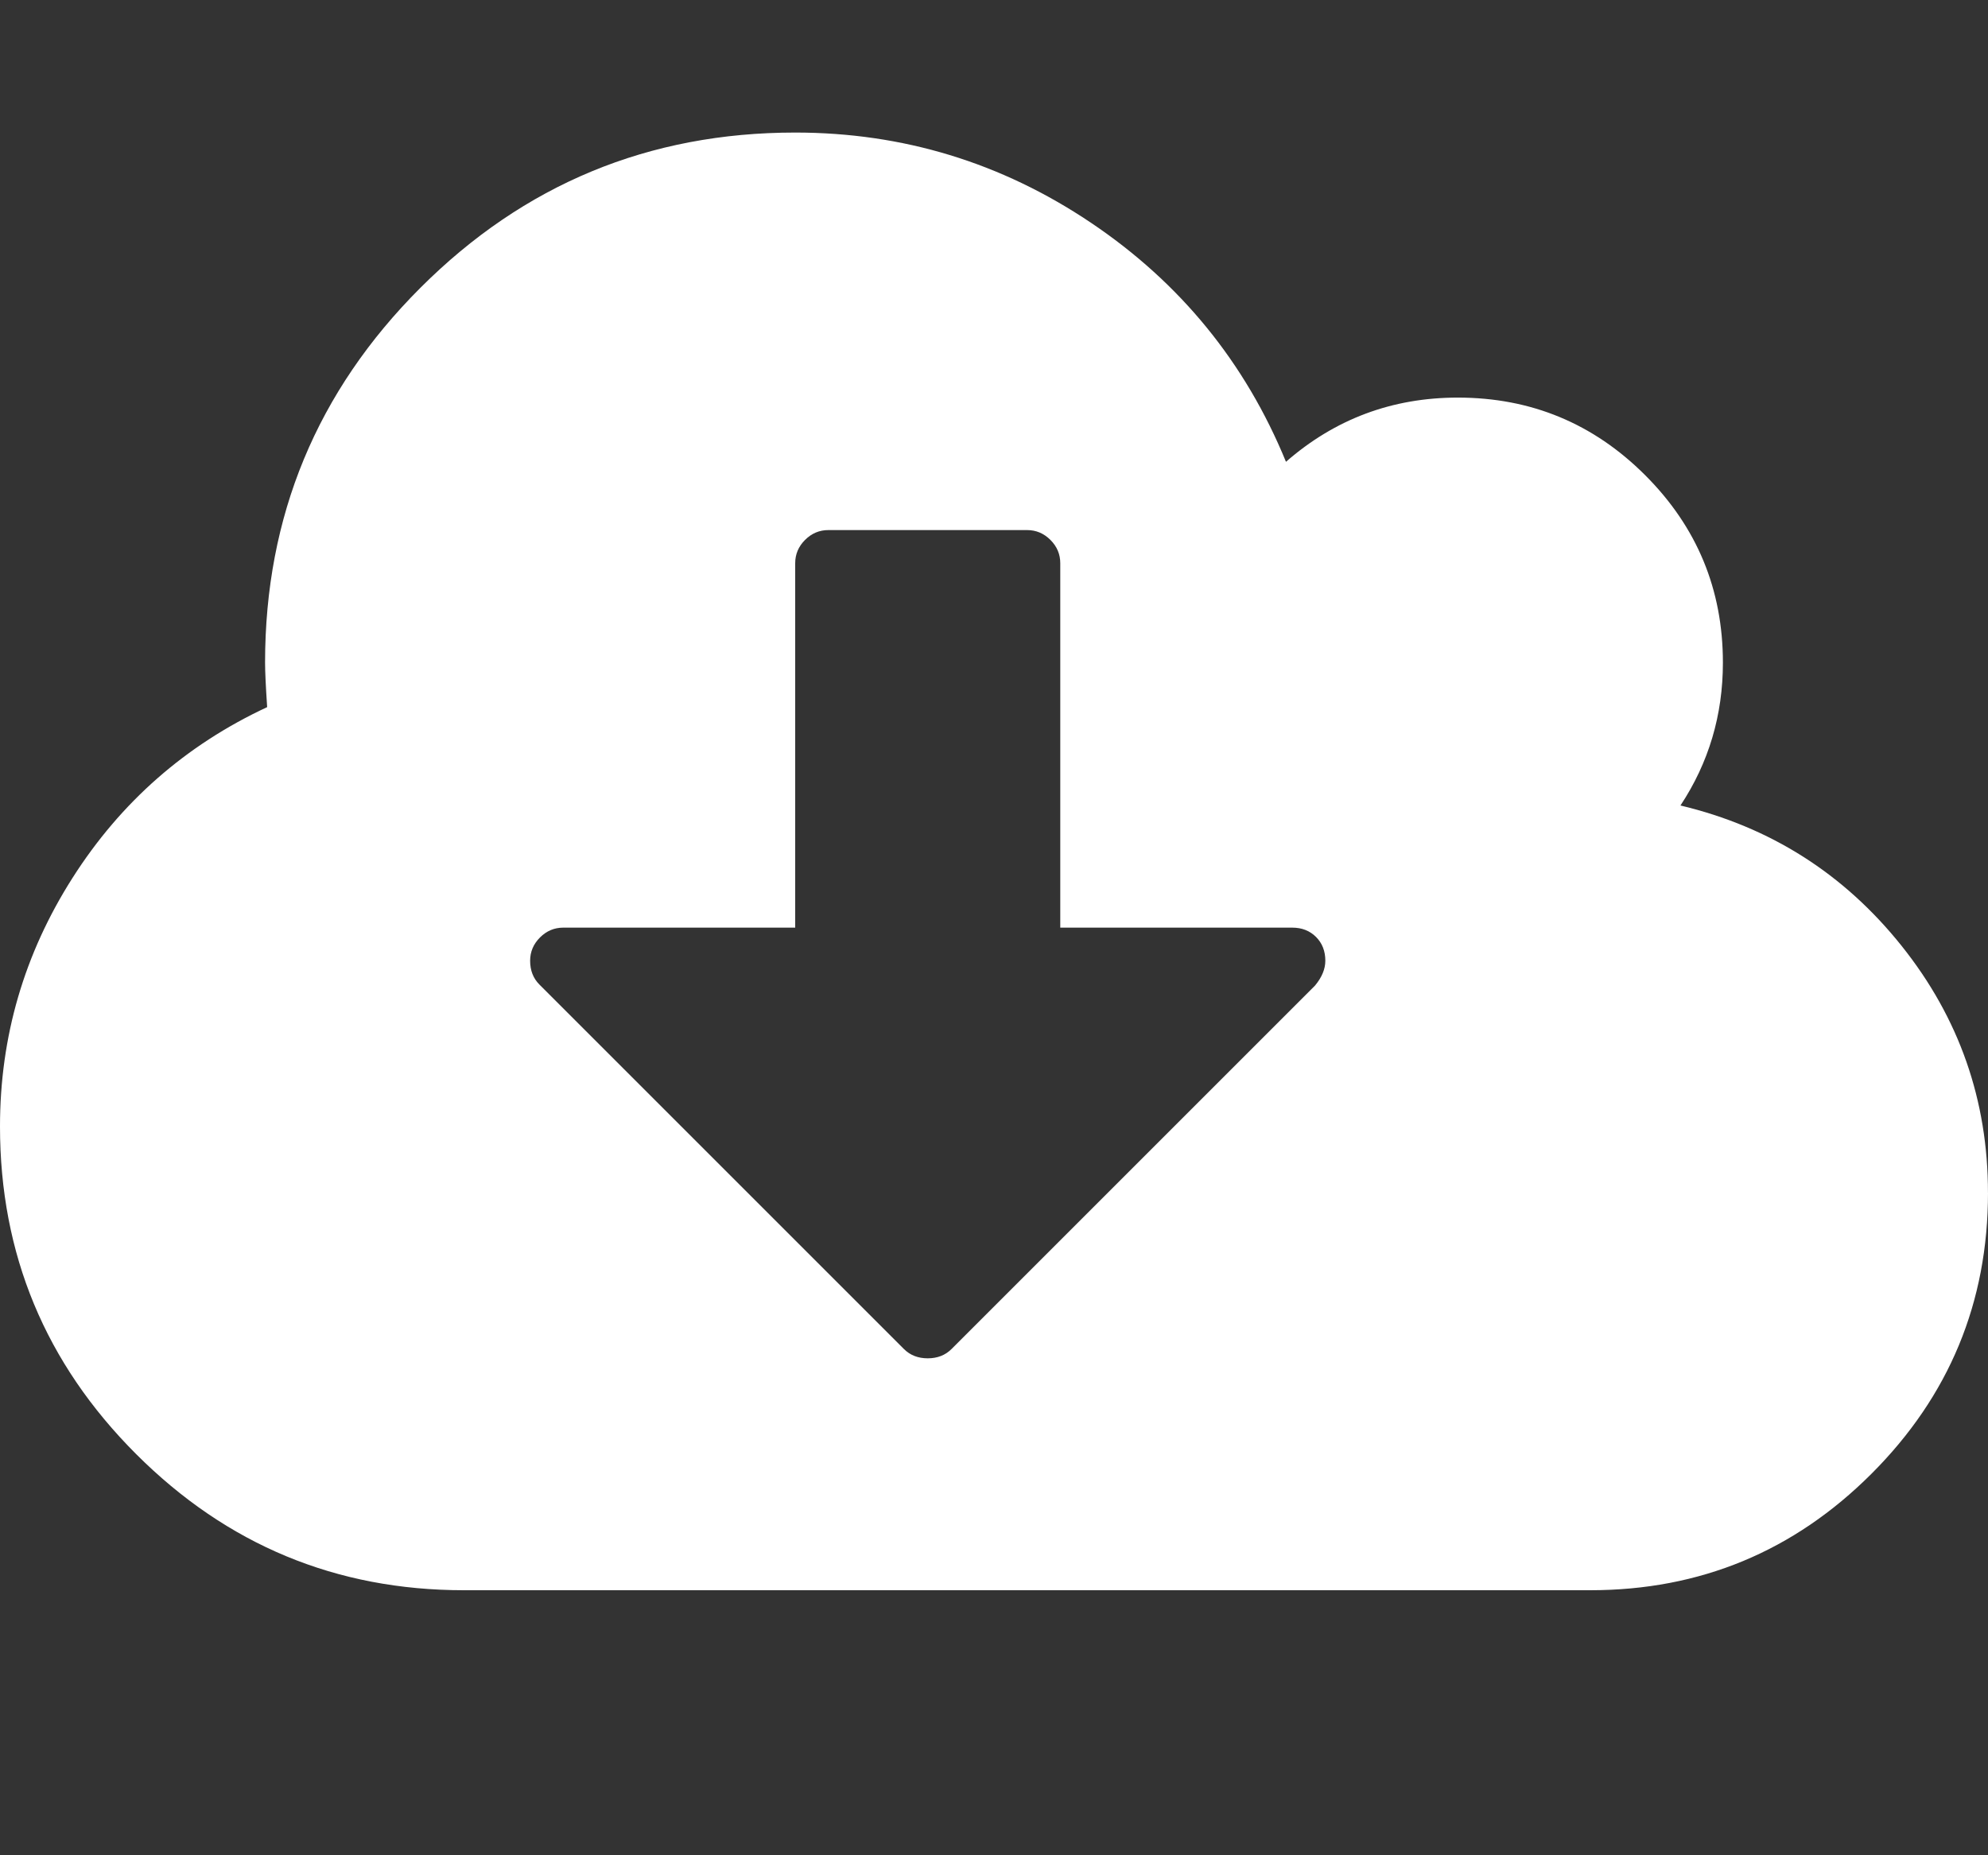 <?xml version="1.0" encoding="utf-8"?>
<!-- Generated by IcoMoon.io -->
<!DOCTYPE svg PUBLIC "-//W3C//DTD SVG 1.1//EN" "http://www.w3.org/Graphics/SVG/1.1/DTD/svg11.dtd">
<svg version="1.1" xmlns="http://www.w3.org/2000/svg" xmlns:xlink="http://www.w3.org/1999/xlink" width="60" height="56" viewBox="0 0 60 56">
<rect x="0" y="0" width="60" height="56" fill="#333333" stroke="none"/>
<path fill="#ffffff" d="M40 29q0-0.438-0.281-0.719t-0.719-0.281h-7v-11q0-0.406-0.297-0.703t-0.703-0.297h-6q-0.406 0-0.703 0.297t-0.297 0.703v11h-7q-0.406 0-0.703 0.297t-0.297 0.703q0 0.438 0.281 0.719l11 11q0.281 0.281 0.719 0.281t0.719-0.281l10.969-10.969q0.312-0.375 0.312-0.75zM60 36q0 4.969-3.516 8.484t-8.484 3.516h-34q-5.781 0-9.891-4.109t-4.109-9.891q0-4.063 2.188-7.5t5.875-5.156q-0.063-0.938-0.063-1.344 0-6.625 4.687-11.312t11.312-4.687q4.875 0 8.922 2.719t5.891 7.219q2.219-1.938 5.187-1.938 3.312 0 5.656 2.344t2.344 5.656q0 2.375-1.281 4.312 4.063 0.969 6.672 4.234t2.609 7.453z"></path>
</svg>
